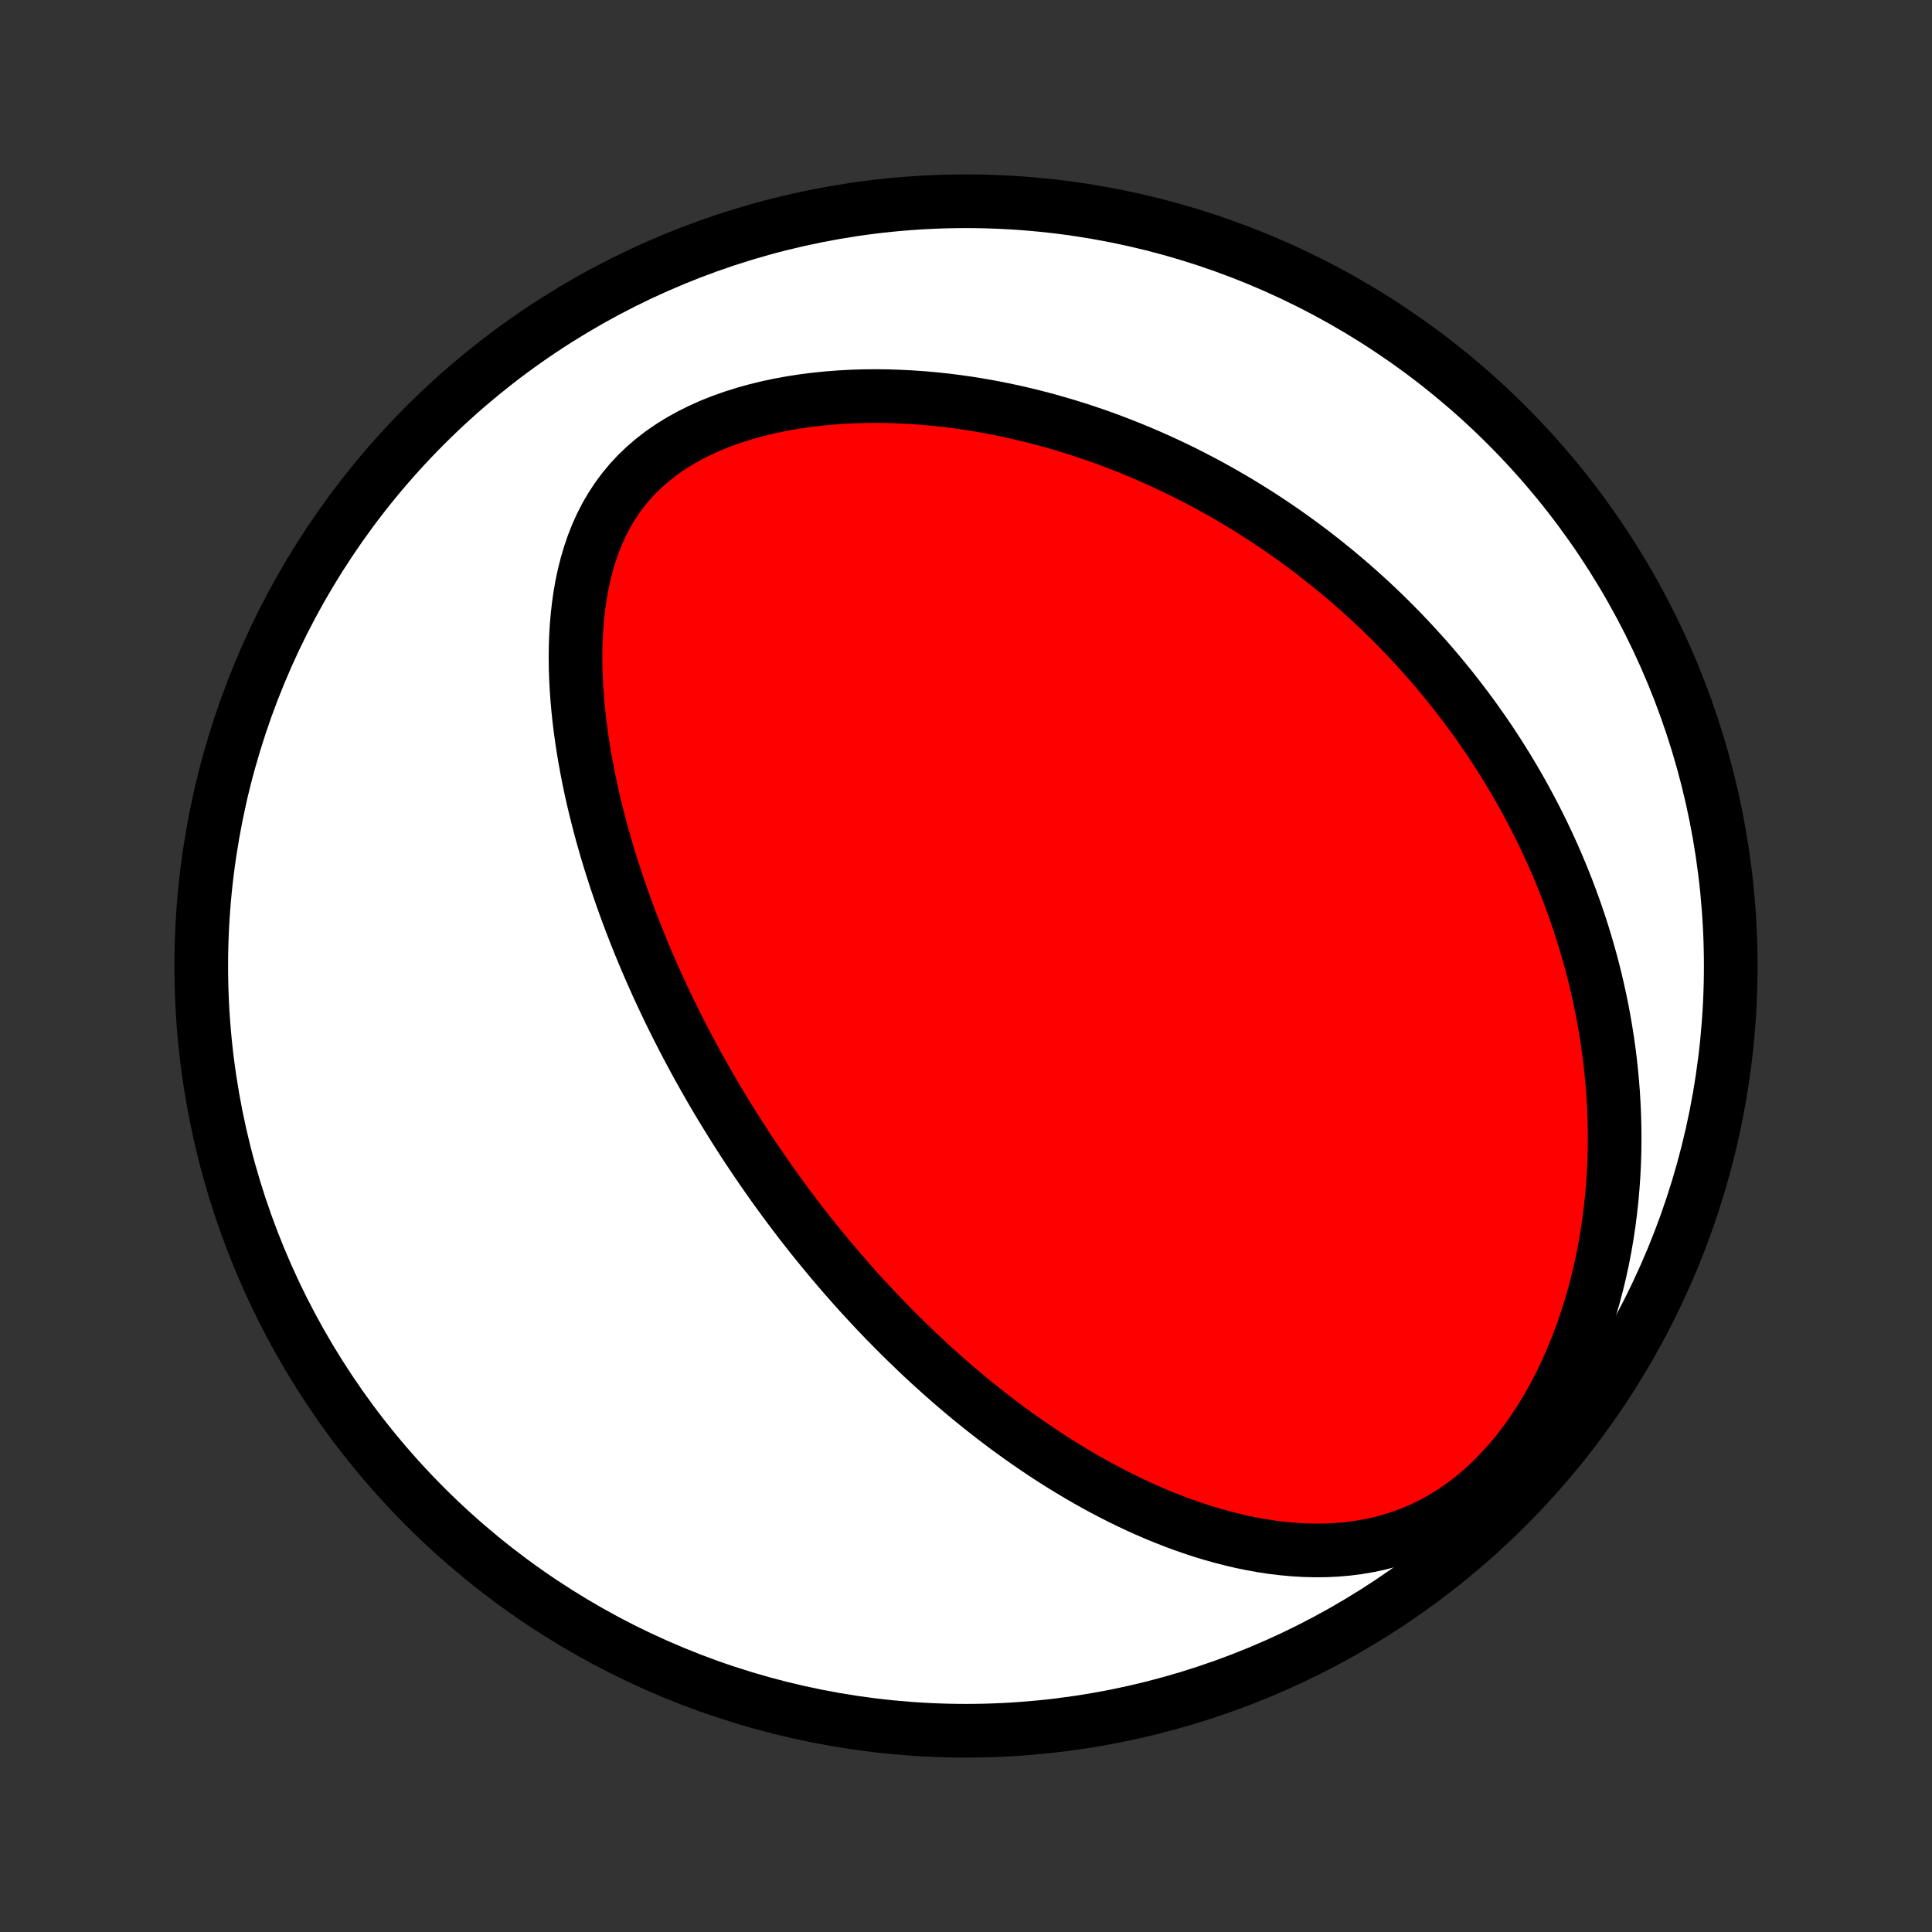 <?xml version="1.0" encoding="utf-8" standalone="no"?>
<!DOCTYPE svg PUBLIC "-//W3C//DTD SVG 1.1//EN"
  "http://www.w3.org/Graphics/SVG/1.1/DTD/svg11.dtd">
<!-- Created with matplotlib (http://matplotlib.org/) -->
<svg height="72pt" version="1.1" viewBox="0 0 72 72" width="72pt" xmlns="http://www.w3.org/2000/svg" xmlns:xlink="http://www.w3.org/1999/xlink">
 <rect x="0" y="0" width="72" height="72" fill="#333333" stroke="none"/>
 <defs>
  <style type="text/css">
*{stroke-linecap:butt;stroke-linejoin:round;}
  </style>
 </defs>
 <g id="figure_1">
  <g id="patch_1">
   <path d="
M0 72
L72 72
L72 0
L0 0
z
" style="fill:none;"/>
  </g>
  <g id="axes_1">
   <g id="PatchCollection_1">
    <defs>
     <path d="
M36 -7.5
C43.558 -7.5 50.808 -10.503 56.153 -15.848
C61.497 -21.192 64.5 -28.442 64.5 -36
C64.5 -43.558 61.497 -50.808 56.153 -56.153
C50.808 -61.497 43.558 -64.5 36 -64.5
C28.442 -64.5 21.192 -61.497 15.848 -56.153
C10.503 -50.808 7.5 -43.558 7.5 -36
C7.5 -28.442 10.503 -21.192 15.848 -15.848
C21.192 -10.503 28.442 -7.5 36 -7.5
z
" id="C0_0_a811fe30f3"/>
     <path d="
M29.356 -27.077
L29.201 -27.288
L29.046 -27.499
L28.893 -27.711
L28.74 -27.925
L28.589 -28.139
L28.439 -28.355
L28.29 -28.572
L28.141 -28.791
L27.994 -29.01
L27.847 -29.231
L27.702 -29.454
L27.557 -29.678
L27.413 -29.904
L27.27 -30.131
L27.128 -30.36
L26.987 -30.59
L26.846 -30.823
L26.706 -31.057
L26.567 -31.293
L26.429 -31.532
L26.292 -31.772
L26.155 -32.014
L26.019 -32.258
L25.884 -32.505
L25.75 -32.754
L25.616 -33.005
L25.484 -33.258
L25.352 -33.515
L25.221 -33.773
L25.091 -34.034
L24.961 -34.298
L24.833 -34.565
L24.706 -34.834
L24.579 -35.106
L24.454 -35.382
L24.329 -35.66
L24.206 -35.941
L24.084 -36.225
L23.963 -36.513
L23.843 -36.803
L23.725 -37.097
L23.608 -37.395
L23.493 -37.695
L23.379 -37.999
L23.267 -38.307
L23.156 -38.618
L23.048 -38.932
L22.941 -39.251
L22.837 -39.572
L22.734 -39.898
L22.634 -40.227
L22.537 -40.56
L22.442 -40.896
L22.35 -41.236
L22.261 -41.58
L22.175 -41.927
L22.093 -42.278
L22.014 -42.632
L21.939 -42.99
L21.869 -43.351
L21.802 -43.715
L21.741 -44.083
L21.684 -44.453
L21.632 -44.827
L21.586 -45.203
L21.546 -45.582
L21.512 -45.963
L21.485 -46.346
L21.465 -46.731
L21.452 -47.117
L21.448 -47.505
L21.452 -47.893
L21.466 -48.282
L21.489 -48.671
L21.522 -49.059
L21.567 -49.446
L21.623 -49.832
L21.691 -50.215
L21.773 -50.595
L21.868 -50.971
L21.979 -51.343
L22.104 -51.709
L22.246 -52.069
L22.405 -52.422
L22.581 -52.767
L22.776 -53.102
L22.989 -53.428
L23.221 -53.742
L23.472 -54.045
L23.741 -54.335
L24.03 -54.612
L24.336 -54.875
L24.659 -55.124
L24.999 -55.358
L25.355 -55.578
L25.724 -55.783
L26.107 -55.973
L26.501 -56.149
L26.906 -56.31
L27.32 -56.457
L27.742 -56.59
L28.171 -56.709
L28.605 -56.815
L29.044 -56.909
L29.487 -56.989
L29.932 -57.058
L30.379 -57.115
L30.827 -57.161
L31.276 -57.196
L31.724 -57.221
L32.171 -57.235
L32.616 -57.24
L33.06 -57.235
L33.502 -57.221
L33.94 -57.199
L34.376 -57.169
L34.807 -57.131
L35.236 -57.085
L35.66 -57.032
L36.08 -56.972
L36.496 -56.905
L36.907 -56.832
L37.314 -56.753
L37.716 -56.669
L38.113 -56.578
L38.505 -56.483
L38.893 -56.382
L39.275 -56.277
L39.652 -56.167
L40.024 -56.053
L40.391 -55.935
L40.753 -55.813
L41.11 -55.687
L41.462 -55.557
L41.809 -55.424
L42.152 -55.287
L42.489 -55.148
L42.822 -55.005
L43.149 -54.86
L43.472 -54.712
L43.791 -54.561
L44.105 -54.408
L44.414 -54.252
L44.719 -54.094
L45.02 -53.934
L45.316 -53.771
L45.608 -53.607
L45.896 -53.44
L46.18 -53.272
L46.46 -53.101
L46.736 -52.929
L47.008 -52.755
L47.277 -52.579
L47.542 -52.401
L47.803 -52.222
L48.061 -52.041
L48.316 -51.858
L48.566 -51.674
L48.814 -51.489
L49.059 -51.301
L49.3 -51.112
L49.538 -50.922
L49.774 -50.73
L50.006 -50.536
L50.236 -50.341
L50.462 -50.144
L50.686 -49.946
L50.907 -49.746
L51.126 -49.545
L51.341 -49.342
L51.555 -49.137
L51.765 -48.931
L51.974 -48.722
L52.18 -48.513
L52.383 -48.301
L52.584 -48.088
L52.783 -47.873
L52.98 -47.656
L53.174 -47.438
L53.366 -47.217
L53.556 -46.995
L53.744 -46.77
L53.93 -46.544
L54.114 -46.315
L54.295 -46.084
L54.475 -45.851
L54.653 -45.616
L54.828 -45.379
L55.002 -45.139
L55.173 -44.897
L55.343 -44.653
L55.511 -44.406
L55.676 -44.156
L55.84 -43.904
L56.001 -43.649
L56.161 -43.391
L56.318 -43.131
L56.474 -42.867
L56.627 -42.601
L56.778 -42.332
L56.927 -42.059
L57.074 -41.783
L57.219 -41.505
L57.361 -41.222
L57.502 -40.936
L57.639 -40.647
L57.775 -40.354
L57.908 -40.058
L58.038 -39.758
L58.166 -39.453
L58.291 -39.145
L58.414 -38.833
L58.533 -38.517
L58.65 -38.197
L58.763 -37.873
L58.874 -37.544
L58.981 -37.211
L59.084 -36.873
L59.184 -36.531
L59.281 -36.184
L59.373 -35.833
L59.462 -35.477
L59.546 -35.116
L59.626 -34.75
L59.702 -34.38
L59.772 -34.004
L59.838 -33.623
L59.899 -33.238
L59.954 -32.848
L60.004 -32.452
L60.047 -32.052
L60.085 -31.646
L60.117 -31.236
L60.141 -30.821
L60.159 -30.401
L60.17 -29.976
L60.173 -29.547
L60.168 -29.113
L60.155 -28.675
L60.134 -28.233
L60.103 -27.786
L60.064 -27.336
L60.015 -26.883
L59.957 -26.426
L59.888 -25.967
L59.809 -25.505
L59.719 -25.041
L59.617 -24.576
L59.505 -24.11
L59.38 -23.643
L59.243 -23.177
L59.094 -22.711
L58.932 -22.247
L58.757 -21.786
L58.569 -21.328
L58.368 -20.875
L58.153 -20.427
L57.925 -19.986
L57.682 -19.553
L57.427 -19.129
L57.157 -18.715
L56.875 -18.314
L56.579 -17.925
L56.271 -17.552
L55.95 -17.194
L55.618 -16.854
L55.275 -16.532
L54.921 -16.23
L54.558 -15.949
L54.187 -15.69
L53.807 -15.452
L53.422 -15.236
L53.03 -15.043
L52.634 -14.872
L52.233 -14.723
L51.831 -14.594
L51.426 -14.486
L51.02 -14.398
L50.614 -14.329
L50.208 -14.277
L49.803 -14.242
L49.399 -14.223
L48.998 -14.22
L48.598 -14.23
L48.202 -14.254
L47.809 -14.29
L47.419 -14.337
L47.032 -14.396
L46.65 -14.464
L46.271 -14.542
L45.897 -14.629
L45.528 -14.724
L45.162 -14.826
L44.801 -14.936
L44.446 -15.053
L44.094 -15.175
L43.748 -15.304
L43.406 -15.438
L43.069 -15.576
L42.736 -15.72
L42.409 -15.867
L42.086 -16.019
L41.769 -16.174
L41.455 -16.333
L41.147 -16.494
L40.843 -16.659
L40.544 -16.826
L40.249 -16.996
L39.959 -17.168
L39.673 -17.342
L39.391 -17.518
L39.114 -17.695
L38.841 -17.875
L38.572 -18.056
L38.307 -18.238
L38.046 -18.421
L37.789 -18.606
L37.535 -18.791
L37.286 -18.978
L37.04 -19.165
L36.798 -19.353
L36.559 -19.542
L36.323 -19.732
L36.091 -19.922
L35.862 -20.113
L35.636 -20.305
L35.414 -20.496
L35.194 -20.689
L34.978 -20.882
L34.764 -21.075
L34.553 -21.268
L34.344 -21.462
L34.139 -21.657
L33.936 -21.852
L33.735 -22.047
L33.537 -22.242
L33.341 -22.438
L33.148 -22.634
L32.956 -22.831
L32.767 -23.028
L32.58 -23.225
L32.395 -23.423
L32.212 -23.621
L32.031 -23.819
L31.852 -24.018
L31.675 -24.218
L31.499 -24.418
L31.325 -24.619
L31.153 -24.82
L30.983 -25.021
L30.814 -25.224
L30.646 -25.427
L30.48 -25.63
L30.316 -25.834
L30.152 -26.04
L29.991 -26.245
L29.83 -26.452
L29.671 -26.66
z
" id="C0_1_10e39bf3d0"/>
    </defs>
    <g clip-path="url(#p1bffca34e9)">
     <use style="fill:#ffffff;stroke:#000000;stroke-width:2.0;" x="0.0" xlink:href="#C0_0_a811fe30f3" y="72.0"/>
    </g>
    <g clip-path="url(#p1bffca34e9)">
     <use style="fill:#ff0000;stroke:#000000;stroke-width:2.0;" x="0.0" xlink:href="#C0_1_10e39bf3d0" y="72.0"/>
    </g>
   </g>
  </g>
 </g>
 <defs>
  <clipPath id="p1bffca34e9">
   <rect height="72.0" width="72.0" x="0.0" y="0.0"/>
  </clipPath>
 </defs>
</svg>
